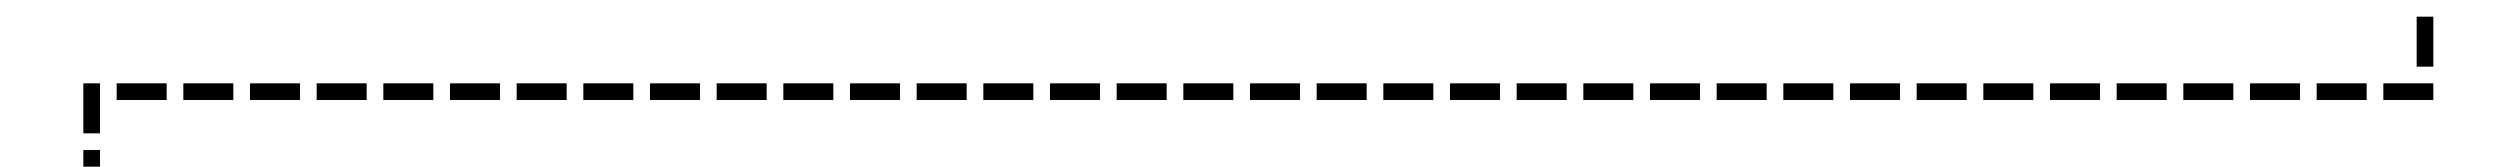 ﻿<?xml version="1.0" encoding="utf-8"?>
<svg version="1.1" xmlns:xlink="http://www.w3.org/1999/xlink" width="150px" height="10px" preserveAspectRatio="xMinYMid meet" viewBox="1426 826  150 8" xmlns="http://www.w3.org/2000/svg">
  <path d="M 1571.5 770  L 1571.5 830.5  L 1431.5 830.5  L 1431.5 898  " stroke-width="1" stroke-dasharray="3,1" stroke="#000000" fill="none" />
  <path d="M 1425.2 897  L 1431.5 903  L 1437.8 897  L 1425.2 897  Z " fill-rule="nonzero" fill="#000000" stroke="none" />
</svg>